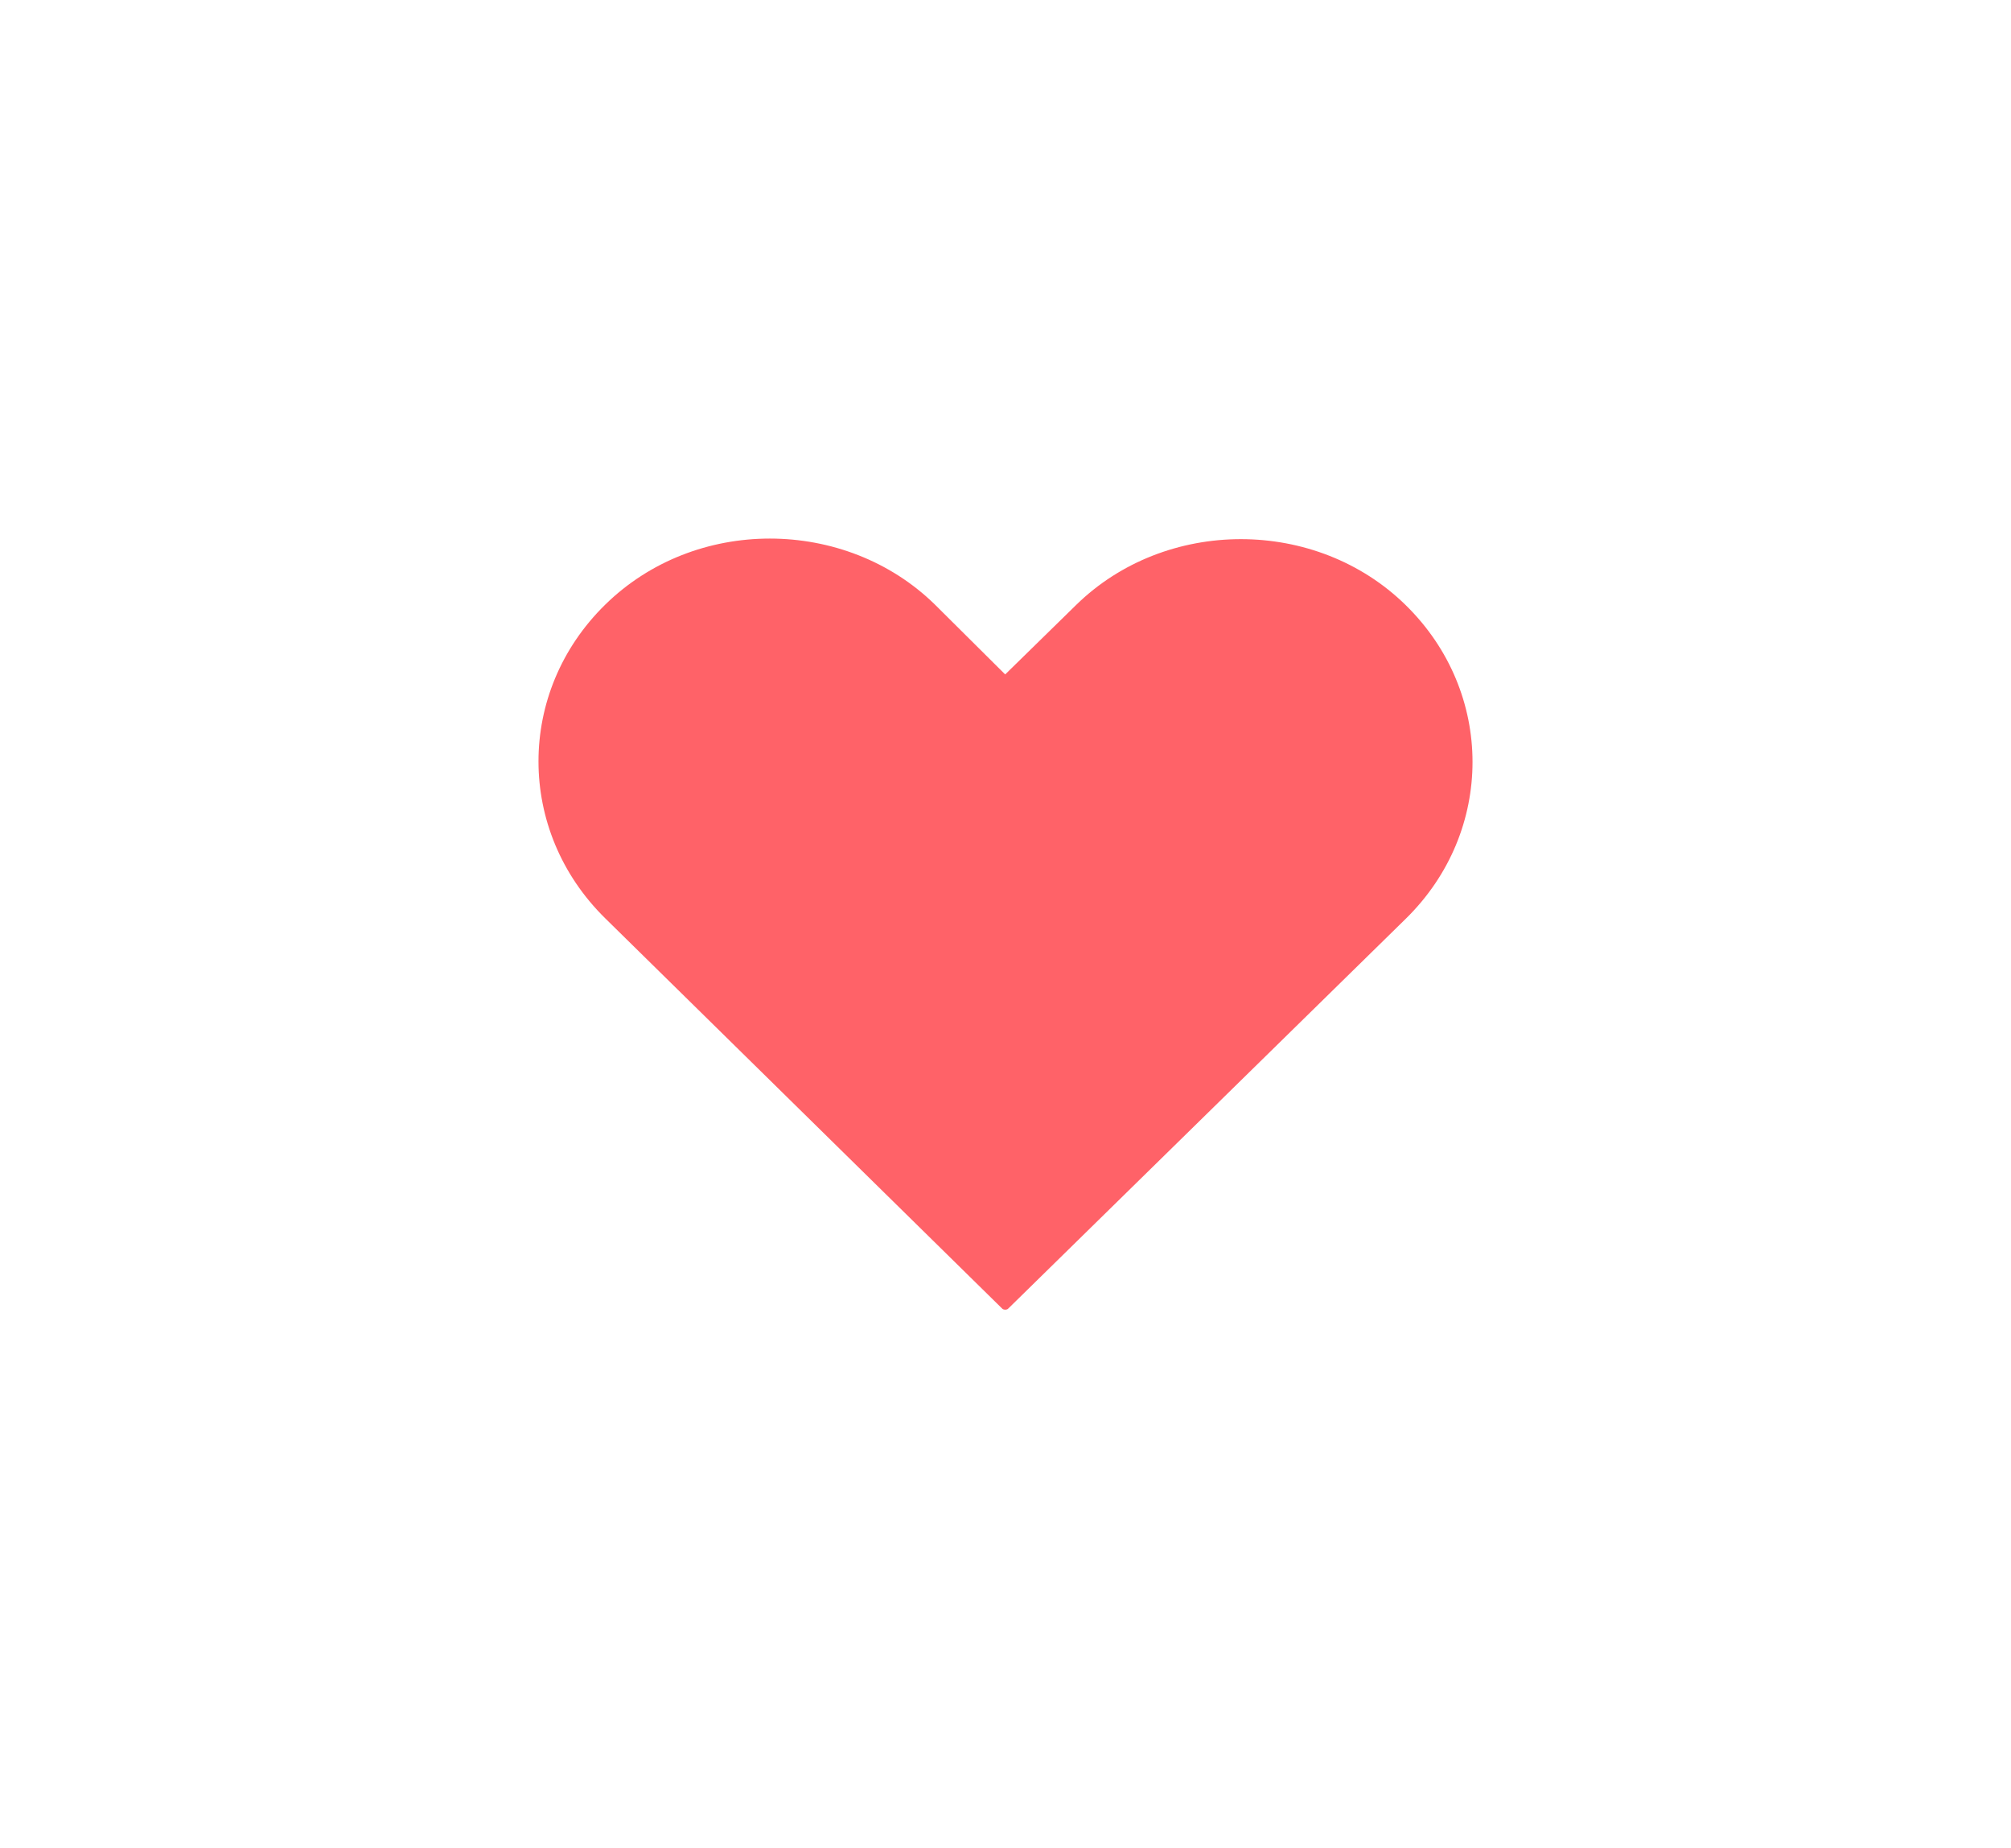 <svg xmlns="http://www.w3.org/2000/svg" width="37" height="34" viewBox="0 0 37 34">
    <defs>
        <filter id="qxwrzntmza" width="156.8%" height="161.8%" x="-28.4%" y="-30.9%" filterUnits="objectBoundingBox">
            <feOffset in="SourceAlpha" result="shadowOffsetOuter1"/>
            <feGaussianBlur in="shadowOffsetOuter1" result="shadowBlurOuter1" stdDeviation="2.5"/>
            <feColorMatrix in="shadowBlurOuter1" result="shadowMatrixOuter1" values="0 0 0 0 0 0 0 0 0 0 0 0 0 0 0 0 0 0 0.2 0"/>
            <feMerge>
                <feMergeNode in="shadowMatrixOuter1"/>
                <feMergeNode in="SourceGraphic"/>
            </feMerge>
        </filter>
    </defs>
    <g fill="none" fill-rule="evenodd">
        <g fill="#FF6268" fill-rule="nonzero" stroke="#FFF" stroke-width="1.815">
            <g>
                <g filter="url(#qxwrzntmza)" transform="translate(-337, -863) translate(16, 728) translate(321, 135)">
                    <path d="M10.502 10.473c-2.004 1.963-2.001 5.106 0 7.07l7.305 7.181c.179.176.428.276.688.276.26 0 .508-.1.687-.276 2.44-2.39 4.876-4.782 7.315-7.172 2.004-1.962 2.004-5.107 0-7.07-2.003-1.962-5.33-1.962-7.334 0l-.664.65-.663-.659C16.834 9.492 15.497 9 14.164 9c-1.333 0-2.66.492-3.662 1.473z"/>
                </g>
            </g>
        </g>
    </g>
</svg>
